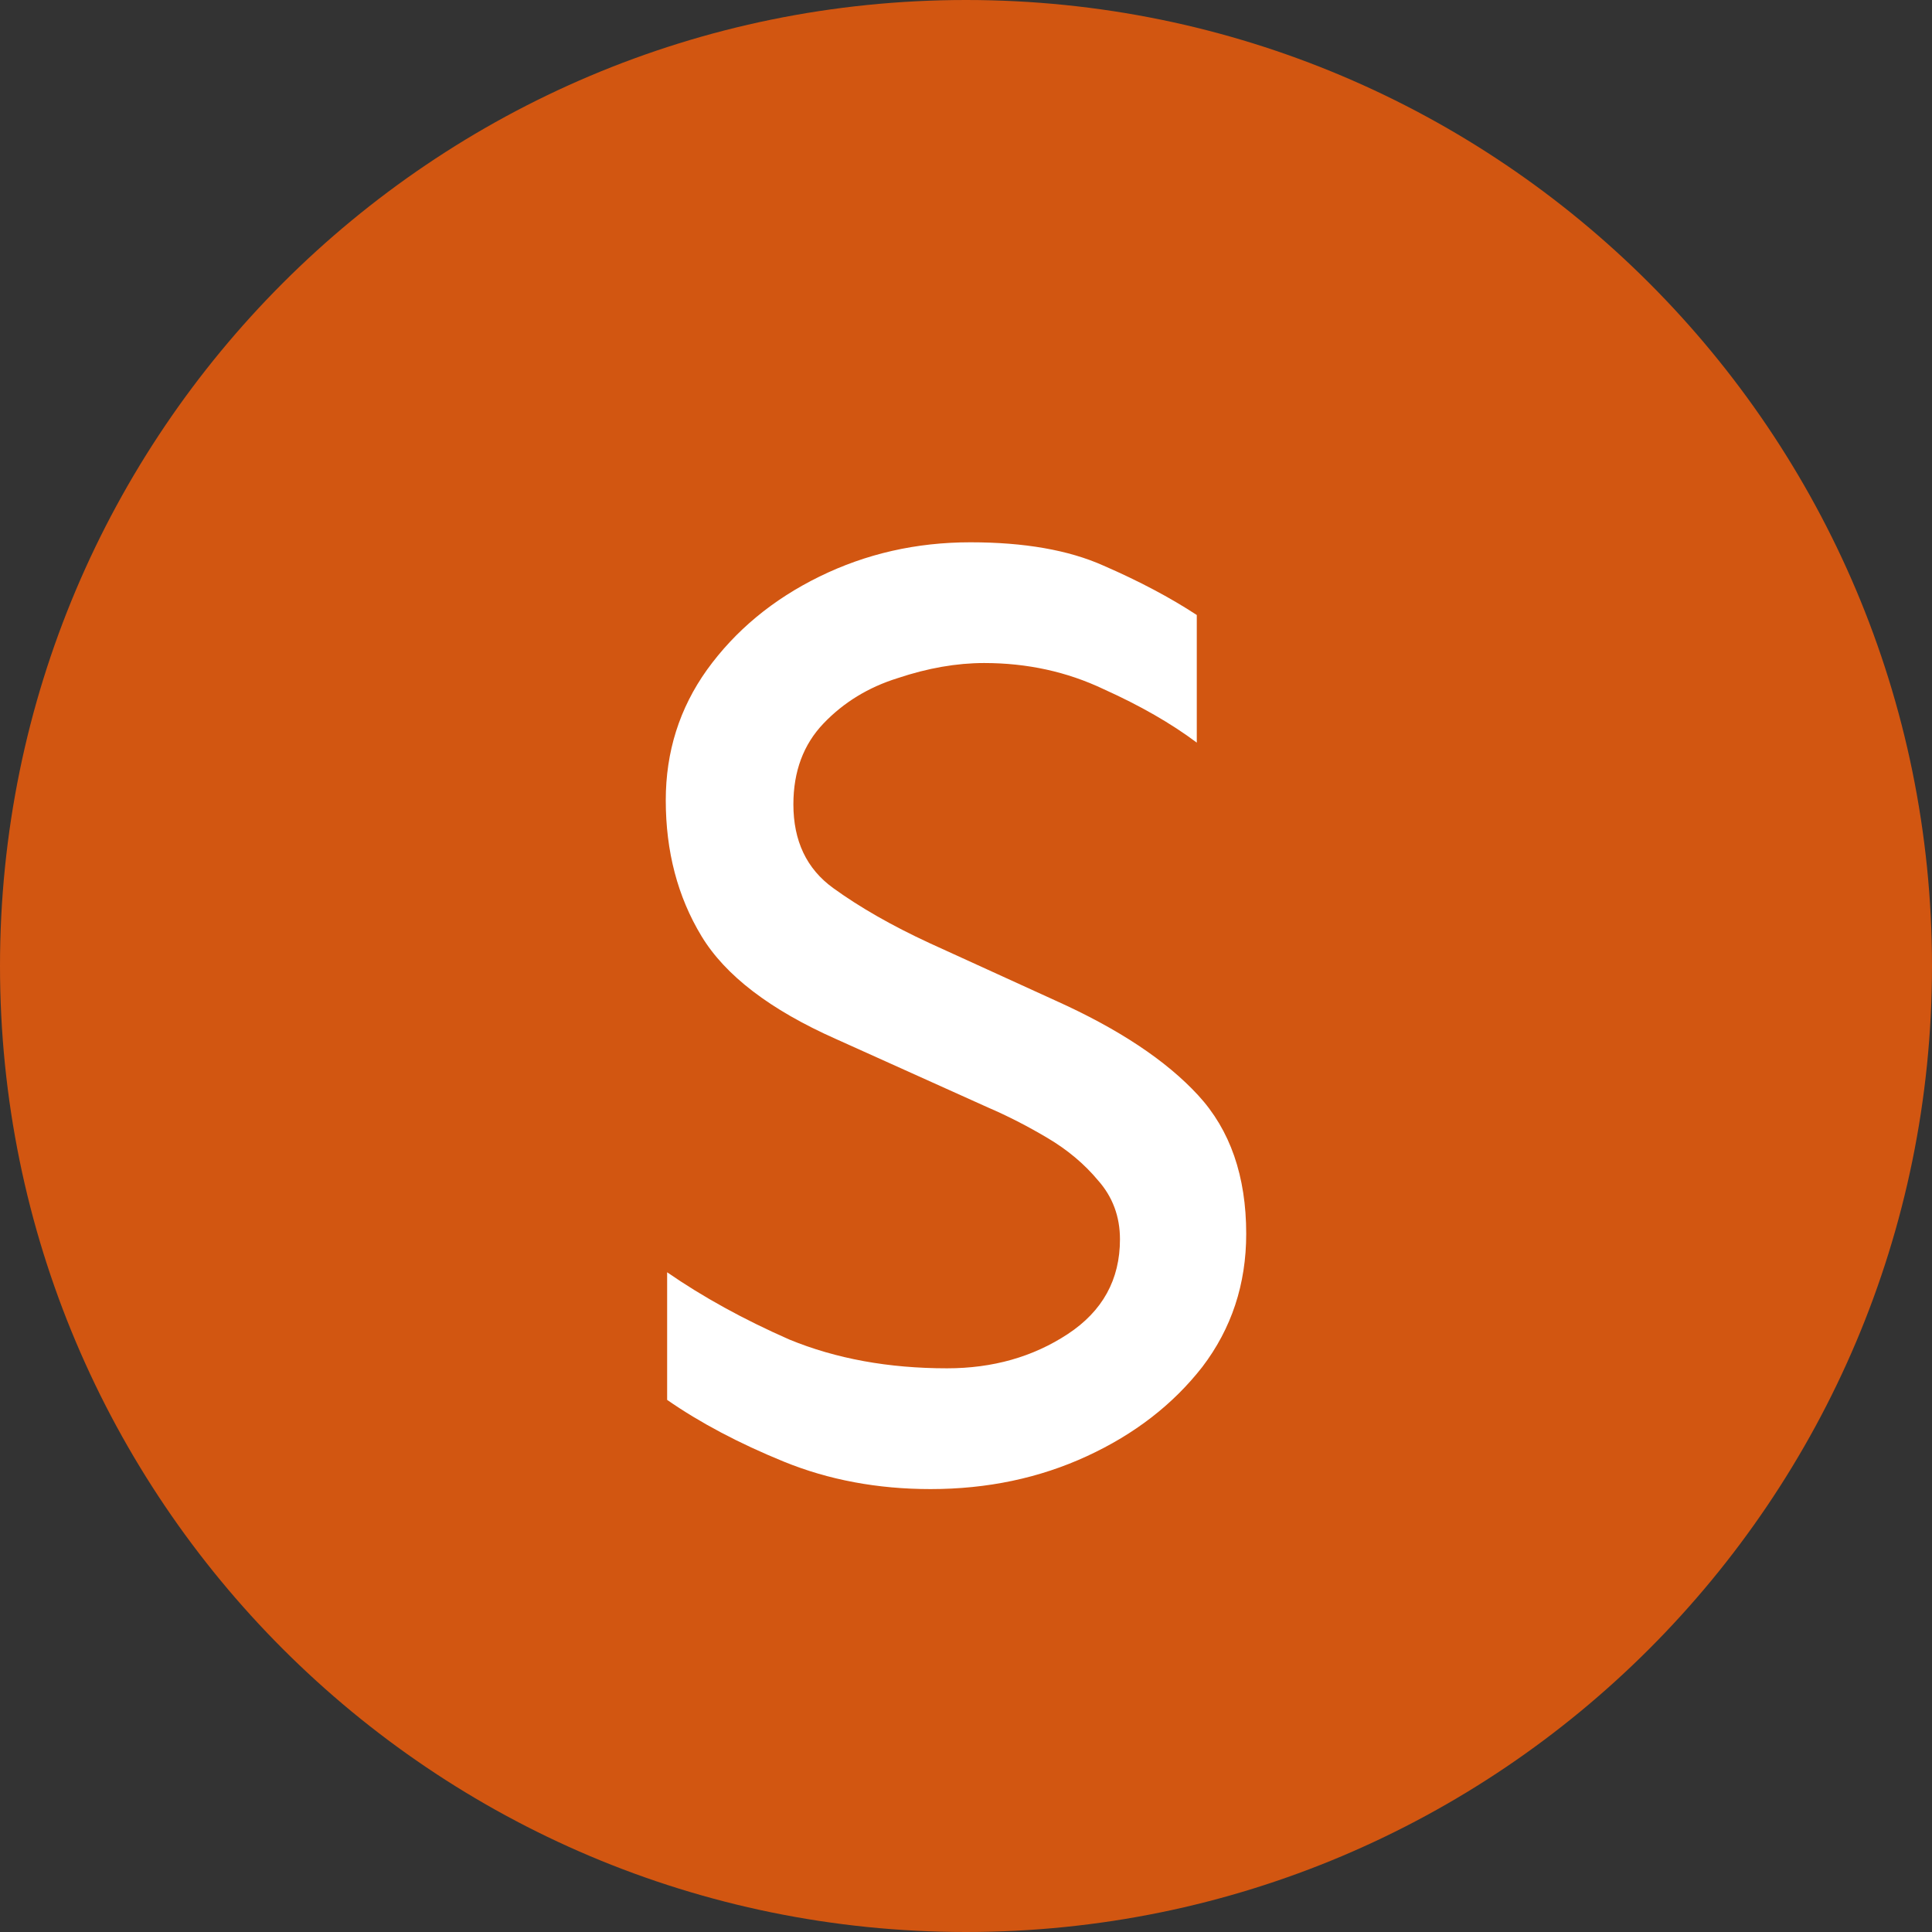 <svg width="55" height="55" viewBox="0 0 55 55" fill="none" xmlns="http://www.w3.org/2000/svg">
<rect x="0" y="0" width="55" height="55" fill="#333333" stroke="none"/>
<g id="Vector">
<path d="M55 27.5C55 42.688 42.688 55 27.5 55C12.312 55 0 42.688 0 27.5C0 12.312 12.312 0 27.5 0C42.688 0 55 12.312 55 27.5Z" fill="#D25611"/>
<path d="M27.625 15.438C29.162 15.438 30.424 15.659 31.414 16.102C32.43 16.544 33.315 17.013 34.07 17.508V21.141C33.341 20.594 32.456 20.086 31.414 19.617C30.372 19.122 29.24 18.875 28.016 18.875C27.234 18.875 26.414 19.018 25.555 19.305C24.721 19.565 24.018 19.995 23.445 20.594C22.872 21.193 22.586 21.961 22.586 22.898C22.586 23.94 22.963 24.734 23.719 25.281C24.474 25.828 25.385 26.349 26.453 26.844L30.047 28.484C31.844 29.292 33.198 30.19 34.109 31.18C35.021 32.169 35.477 33.484 35.477 35.125C35.477 36.557 35.06 37.82 34.227 38.914C33.393 39.982 32.3 40.828 30.945 41.453C29.591 42.078 28.107 42.391 26.492 42.391C24.982 42.391 23.588 42.13 22.312 41.609C21.037 41.089 19.93 40.503 18.992 39.852V36.219C20.008 36.922 21.167 37.56 22.469 38.133C23.797 38.68 25.294 38.953 26.961 38.953C28.263 38.953 29.409 38.628 30.398 37.977C31.388 37.325 31.883 36.427 31.883 35.281C31.883 34.63 31.674 34.07 31.258 33.602C30.867 33.133 30.385 32.729 29.812 32.391C29.24 32.052 28.68 31.766 28.133 31.531L23.797 29.578C21.922 28.745 20.646 27.768 19.969 26.648C19.292 25.529 18.953 24.24 18.953 22.781C18.953 21.401 19.344 20.164 20.125 19.07C20.932 17.951 22 17.065 23.328 16.414C24.656 15.763 26.088 15.438 27.625 15.438Z" fill="white"/>
</g>
</svg>
